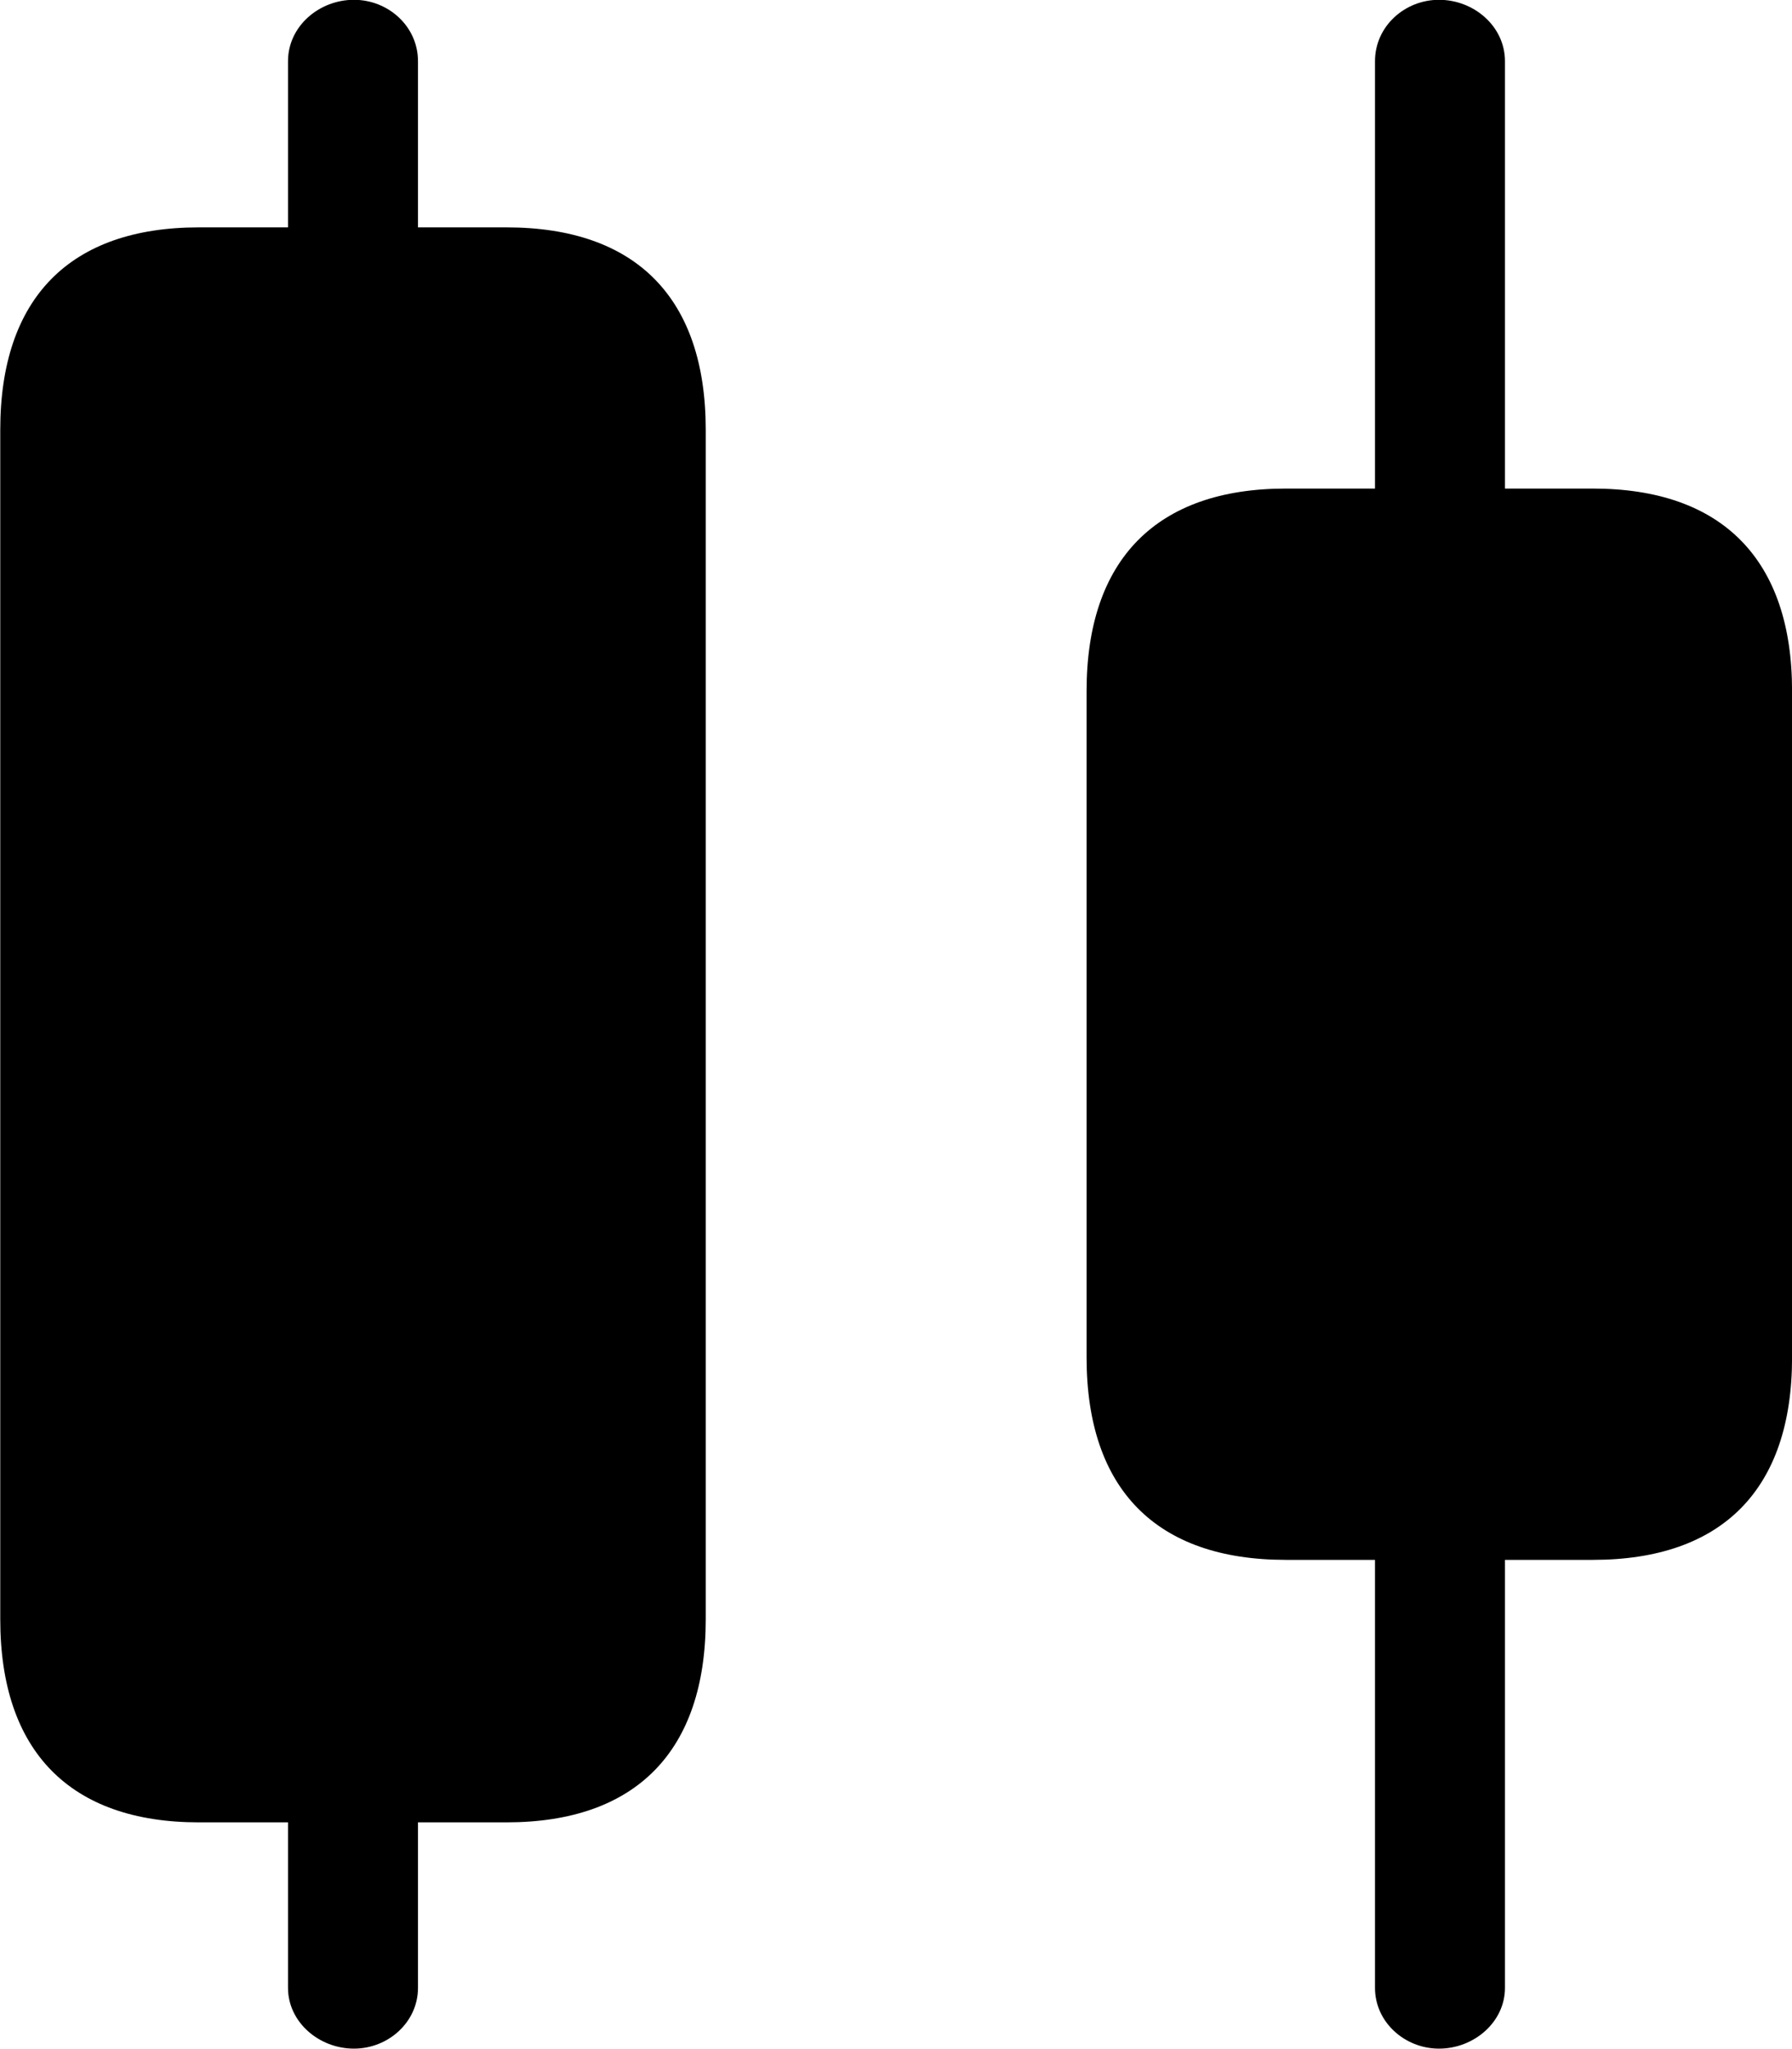 
<svg
    viewBox="0 0 27.713 31.691"
    xmlns="http://www.w3.org/2000/svg"
>
    <path
        fill="inherit"
        d="M3.074 28.187H4.454V30.747C4.454 31.277 4.934 31.687 5.474 31.687C6.004 31.687 6.464 31.277 6.464 30.747V28.187H7.834C9.834 28.187 10.914 27.087 10.914 25.047V6.647C10.914 4.607 9.834 3.517 7.834 3.517H6.464V0.947C6.464 0.407 6.004 -0.003 5.474 -0.003C4.934 -0.003 4.454 0.407 4.454 0.947V3.517H3.074C1.084 3.517 0.004 4.607 0.004 6.647V25.047C0.004 27.087 1.084 28.187 3.074 28.187ZM19.884 24.127H21.264V30.747C21.264 31.277 21.724 31.687 22.254 31.687C22.794 31.687 23.274 31.277 23.274 30.747V24.127H24.634C26.634 24.127 27.714 23.037 27.714 20.997V10.687C27.714 8.657 26.634 7.557 24.634 7.557H23.274V0.947C23.274 0.407 22.794 -0.003 22.254 -0.003C21.724 -0.003 21.264 0.407 21.264 0.947V7.557H19.884C17.884 7.557 16.804 8.657 16.804 10.687V20.997C16.804 23.037 17.884 24.127 19.884 24.127Z"
        fillRule="evenodd"
        clipRule="evenodd"
    />
</svg>
        